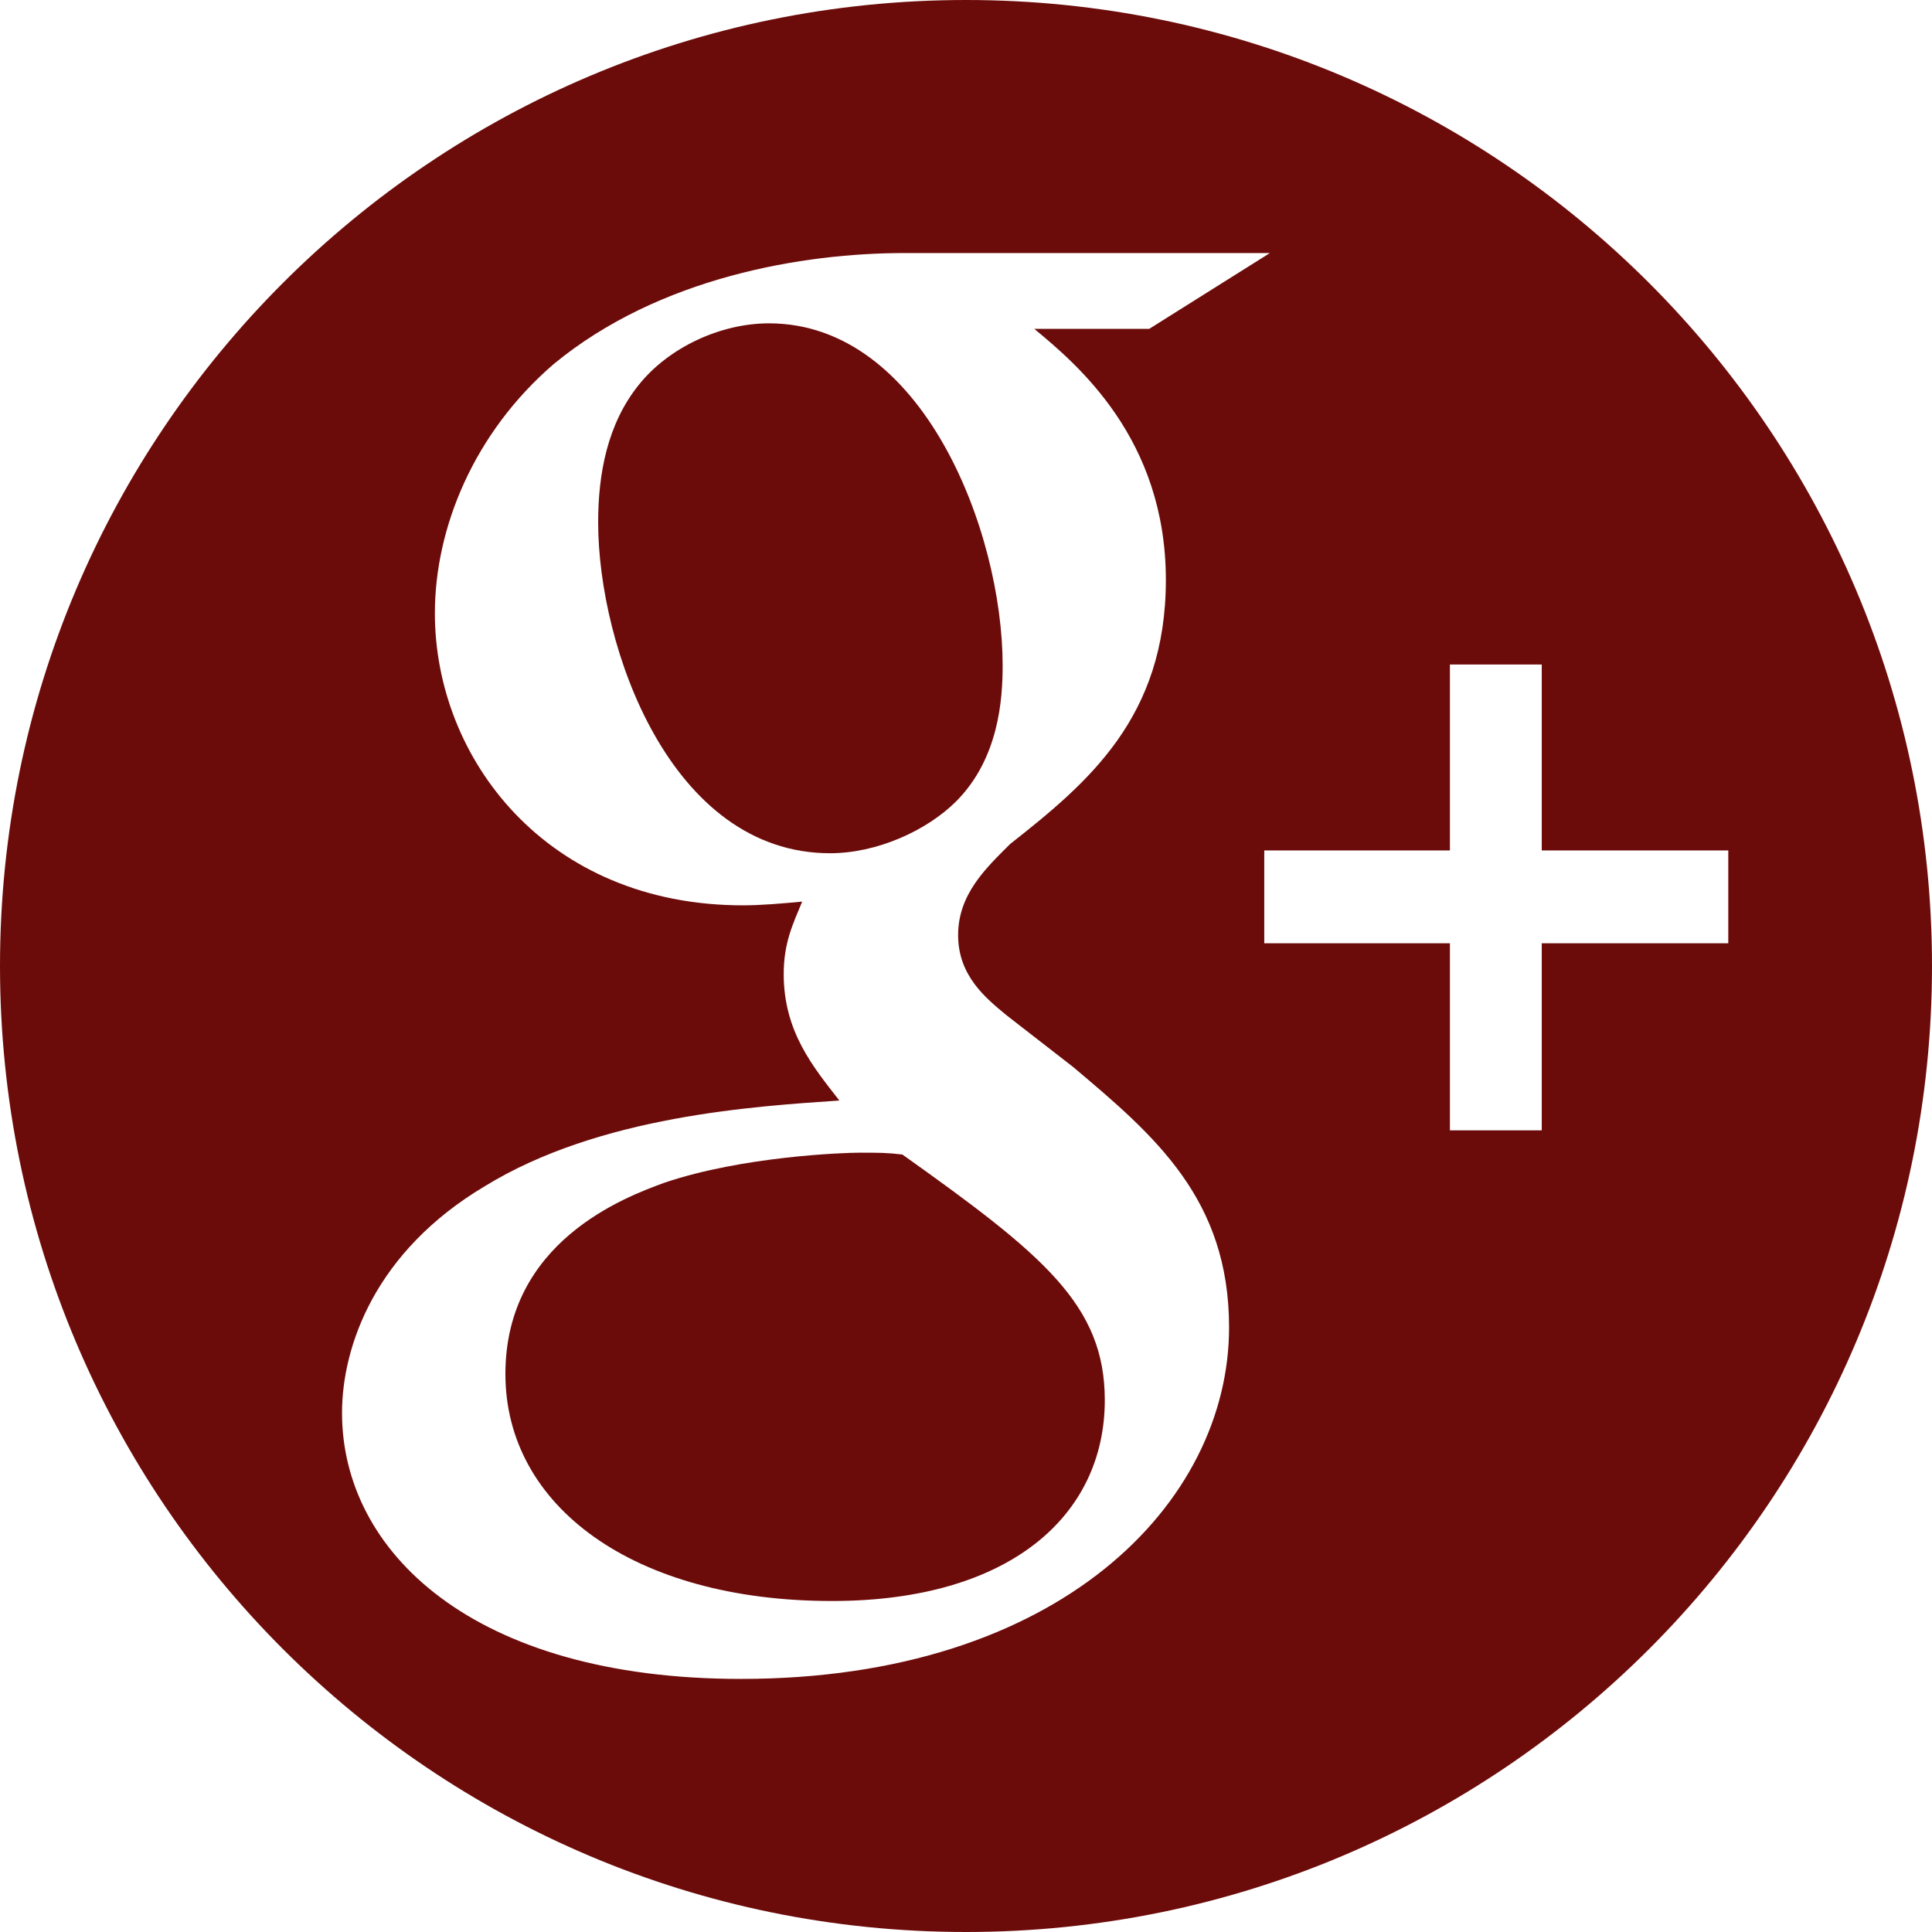 <?xml version="1.0" encoding="iso-8859-1"?>
<!-- Generator: Adobe Illustrator 16.0.0, SVG Export Plug-In . SVG Version: 6.00 Build 0)  -->
<!DOCTYPE svg PUBLIC "-//W3C//DTD SVG 1.1//EN" "http://www.w3.org/Graphics/SVG/1.1/DTD/svg11.dtd">
<svg version="1.1" id="Capa_1" xmlns="http://www.w3.org/2000/svg" xmlns:xlink="http://www.w3.org/1999/xlink" x="0px" y="0px"
	 width="97.75px" height="97.75px" viewBox="0 0 97.75 97.75" style="enable-background:new 0 0 97.75 97.75;" xml:space="preserve"
	>
<g>
	<g>
		<path style="fill:#6C0C0A;" d="M50.729,33.67c0-6.775-4.039-17.311-11.826-17.311c-2.448,0-5.071,1.222-6.577,3.105
			c-1.598,1.979-2.062,4.511-2.062,6.965c0,6.3,3.658,16.741,11.736,16.741c2.345,0,4.872-1.123,6.382-2.63
			C50.541,38.369,50.729,35.365,50.729,33.67z"/>
		<path style="fill:#6C0C0A;" d="M45.657,58.414c-0.748-0.094-1.218-0.094-2.156-0.094c-0.847,0-5.918,0.185-9.859,1.511
			c-2.064,0.748-8.071,3.008-8.071,9.687c0,6.682,6.478,11.485,16.522,11.485c9.015,0,13.804-4.338,13.804-10.163
			C55.896,66.027,52.798,63.496,45.657,58.414z"/>
		<path style="fill:#6C0C0A;" d="M48.875,0C21.882,0,0,21.882,0,48.875S21.882,97.75,48.875,97.75S97.75,75.868,97.75,48.875S75.868,0,48.875,0z
			 M37.489,84.945c-13.616,0-20.184-6.488-20.184-13.455c0-3.385,1.687-8.18,7.227-11.475c5.818-3.576,13.709-4.043,17.936-4.334
			c-1.319-1.692-2.816-3.479-2.816-6.395c0-1.597,0.47-2.539,0.934-3.669c-1.034,0.096-2.062,0.188-3.002,0.188
			c-9.948,0-15.581-7.438-15.581-14.775c0-4.322,1.969-9.124,6.005-12.605c5.354-4.422,12.67-5.622,17.744-5.622H64.25l-6.105,3.836
			h-5.816c2.158,1.786,6.658,5.549,6.658,12.703c0,6.957-3.938,10.259-7.879,13.36c-1.223,1.221-2.632,2.538-2.632,4.611
			c0,2.065,1.41,3.193,2.44,4.047l3.383,2.628c4.132,3.479,7.888,6.679,7.886,13.177C62.184,76.012,53.635,84.945,37.489,84.945z
			 M78.005,47.725v9.464h-4.646v-9.464h-9.393v-4.697h9.393v-9.406h4.646v9.406h9.438v4.697H78.005z"/>
	</g>
</g>
<g>
</g>
<g>
</g>
<g>
</g>
<g>
</g>
<g>
</g>
<g>
</g>
<g>
</g>
<g>
</g>
<g>
</g>
<g>
</g>
<g>
</g>
<g>
</g>
<g>
</g>
<g>
</g>
<g>
</g>
</svg>
